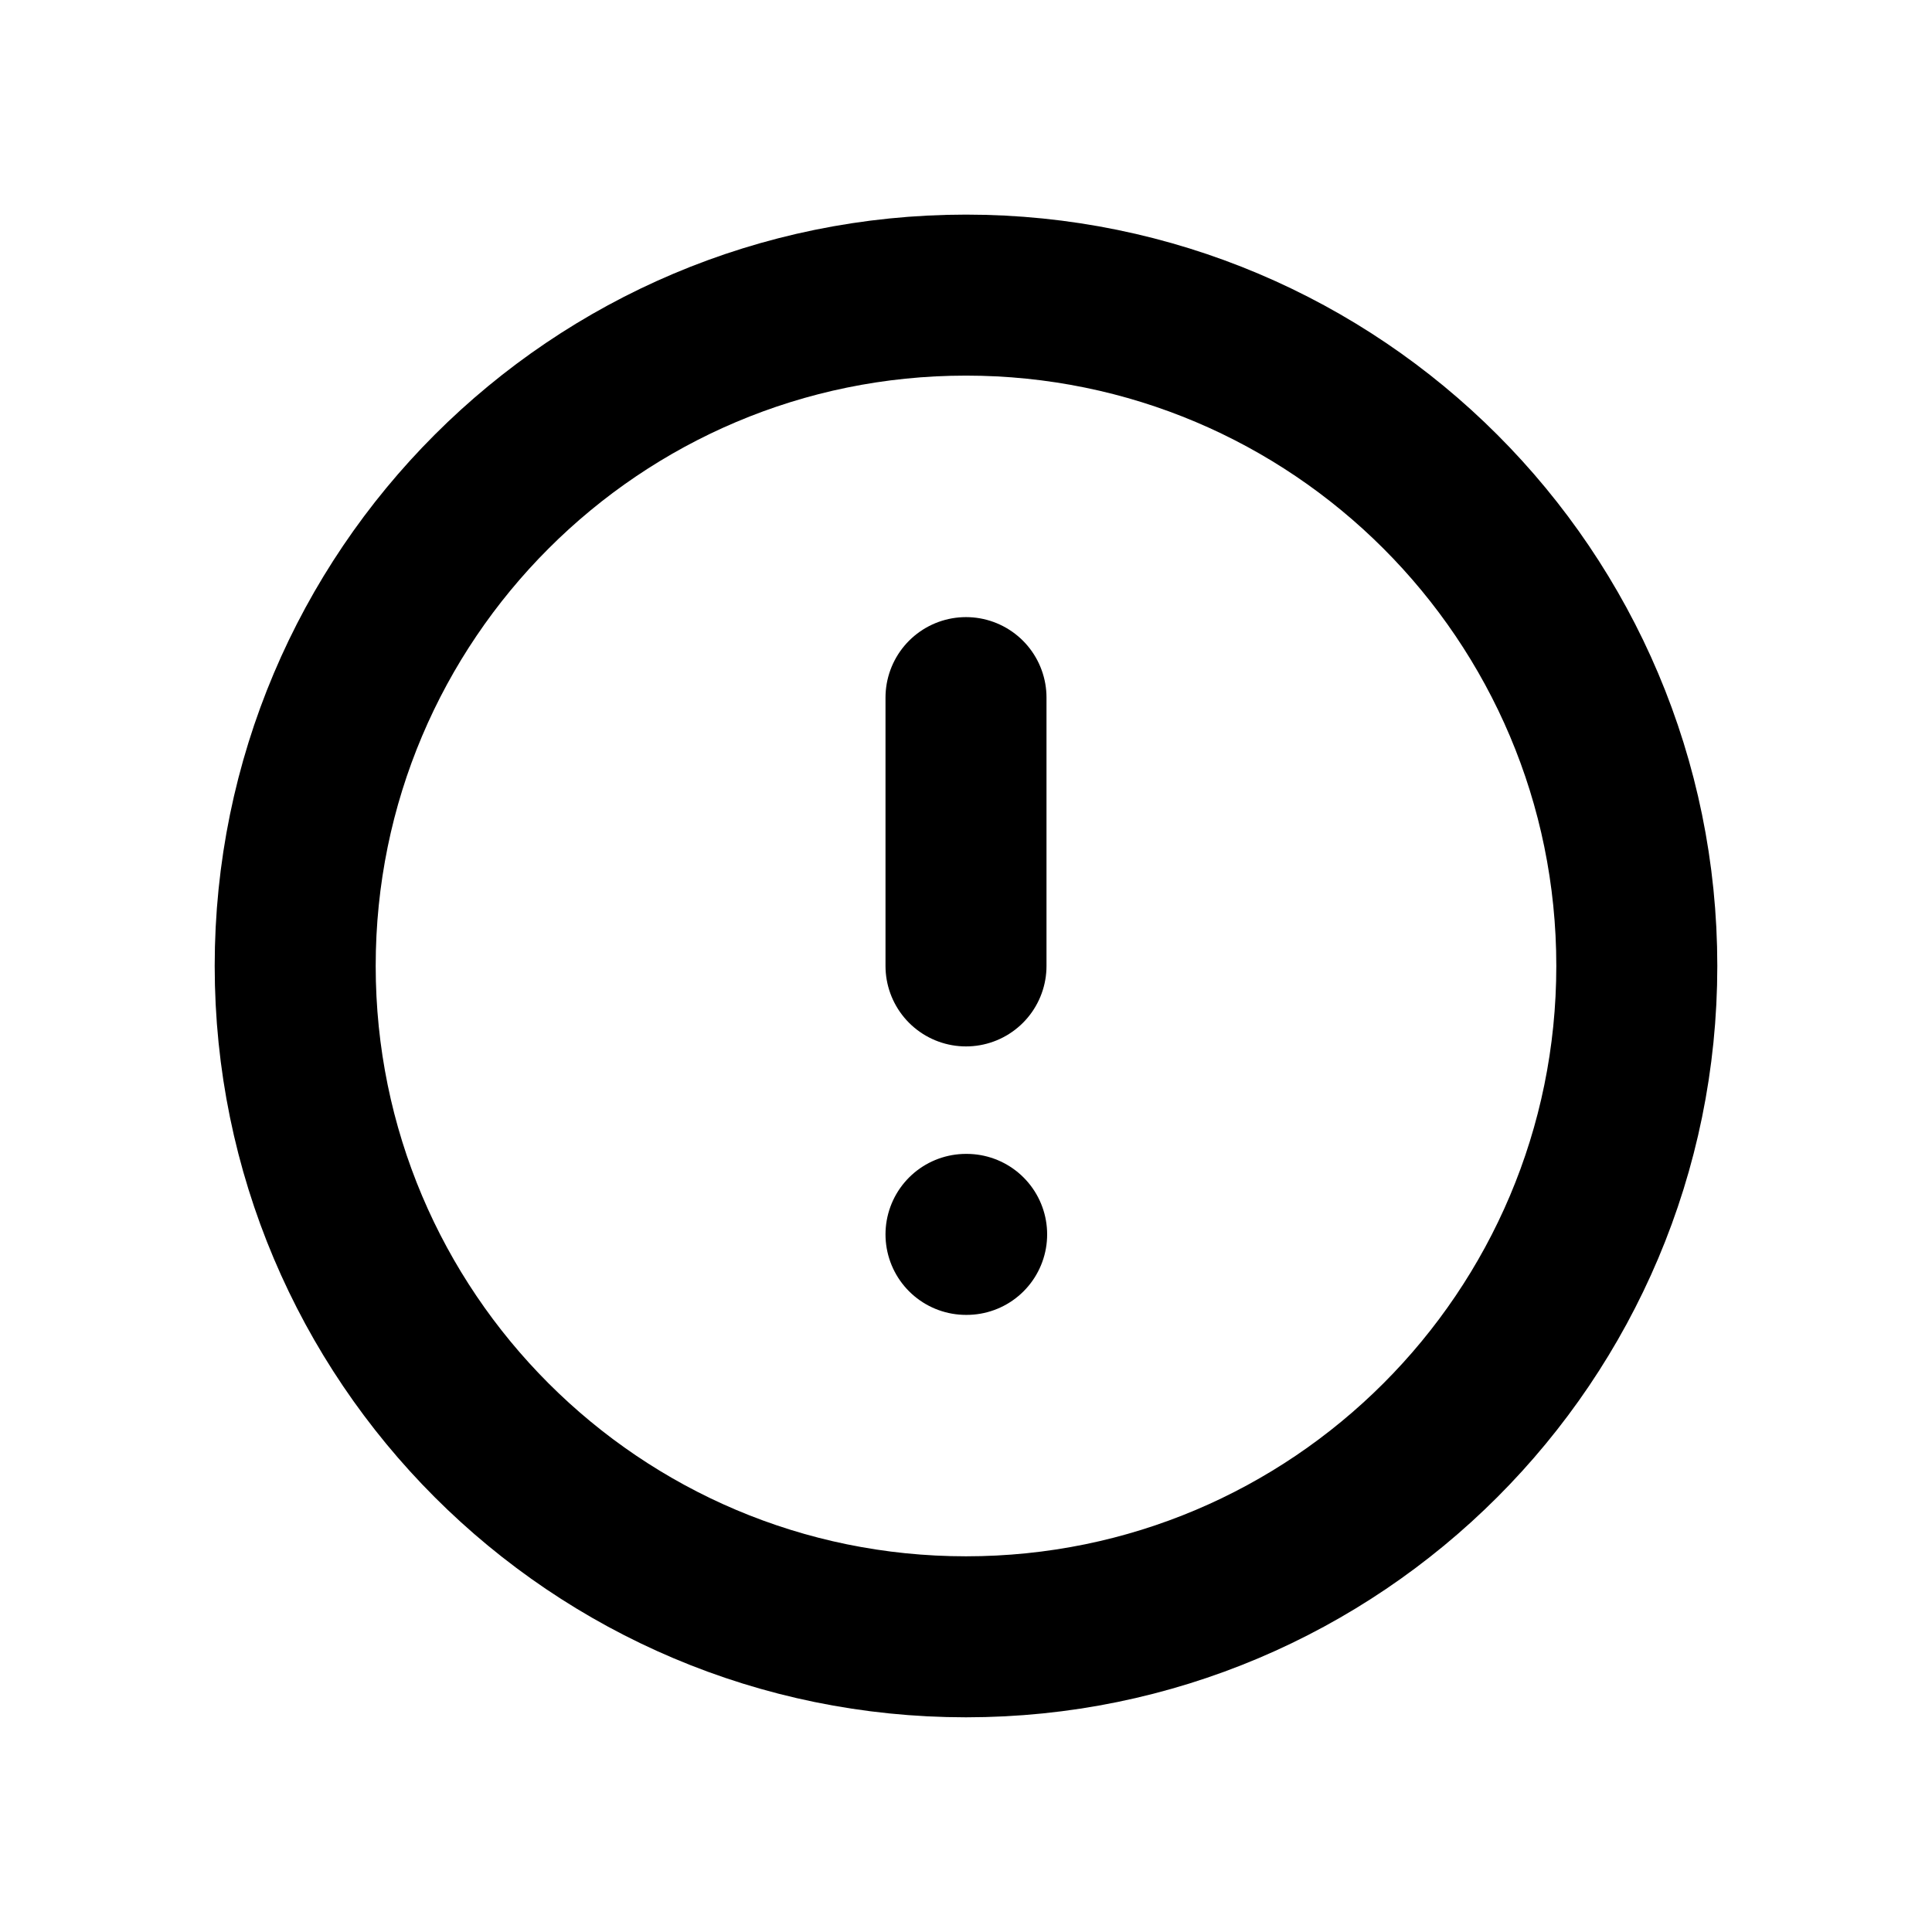 <svg width="24" height="24" viewBox="0 0 24 24" fill="none" xmlns="http://www.w3.org/2000/svg">
<path d="M12 20.333C16.602 20.333 20.333 16.602 20.333 11.999C20.333 7.397 16.602 3.666 12 3.666C7.398 3.666 3.667 7.397 3.667 11.999C3.667 16.602 7.398 20.333 12 20.333Z" stroke="black" stroke-width="2" stroke-linecap="round" stroke-linejoin="round"/>
<path d="M12 8.666V11.999" stroke="black" stroke-width="2" stroke-linecap="round" stroke-linejoin="round"/>
<path d="M12 15.334H12.008" stroke="black" stroke-width="2" stroke-linecap="round" stroke-linejoin="round"/>
</svg>
